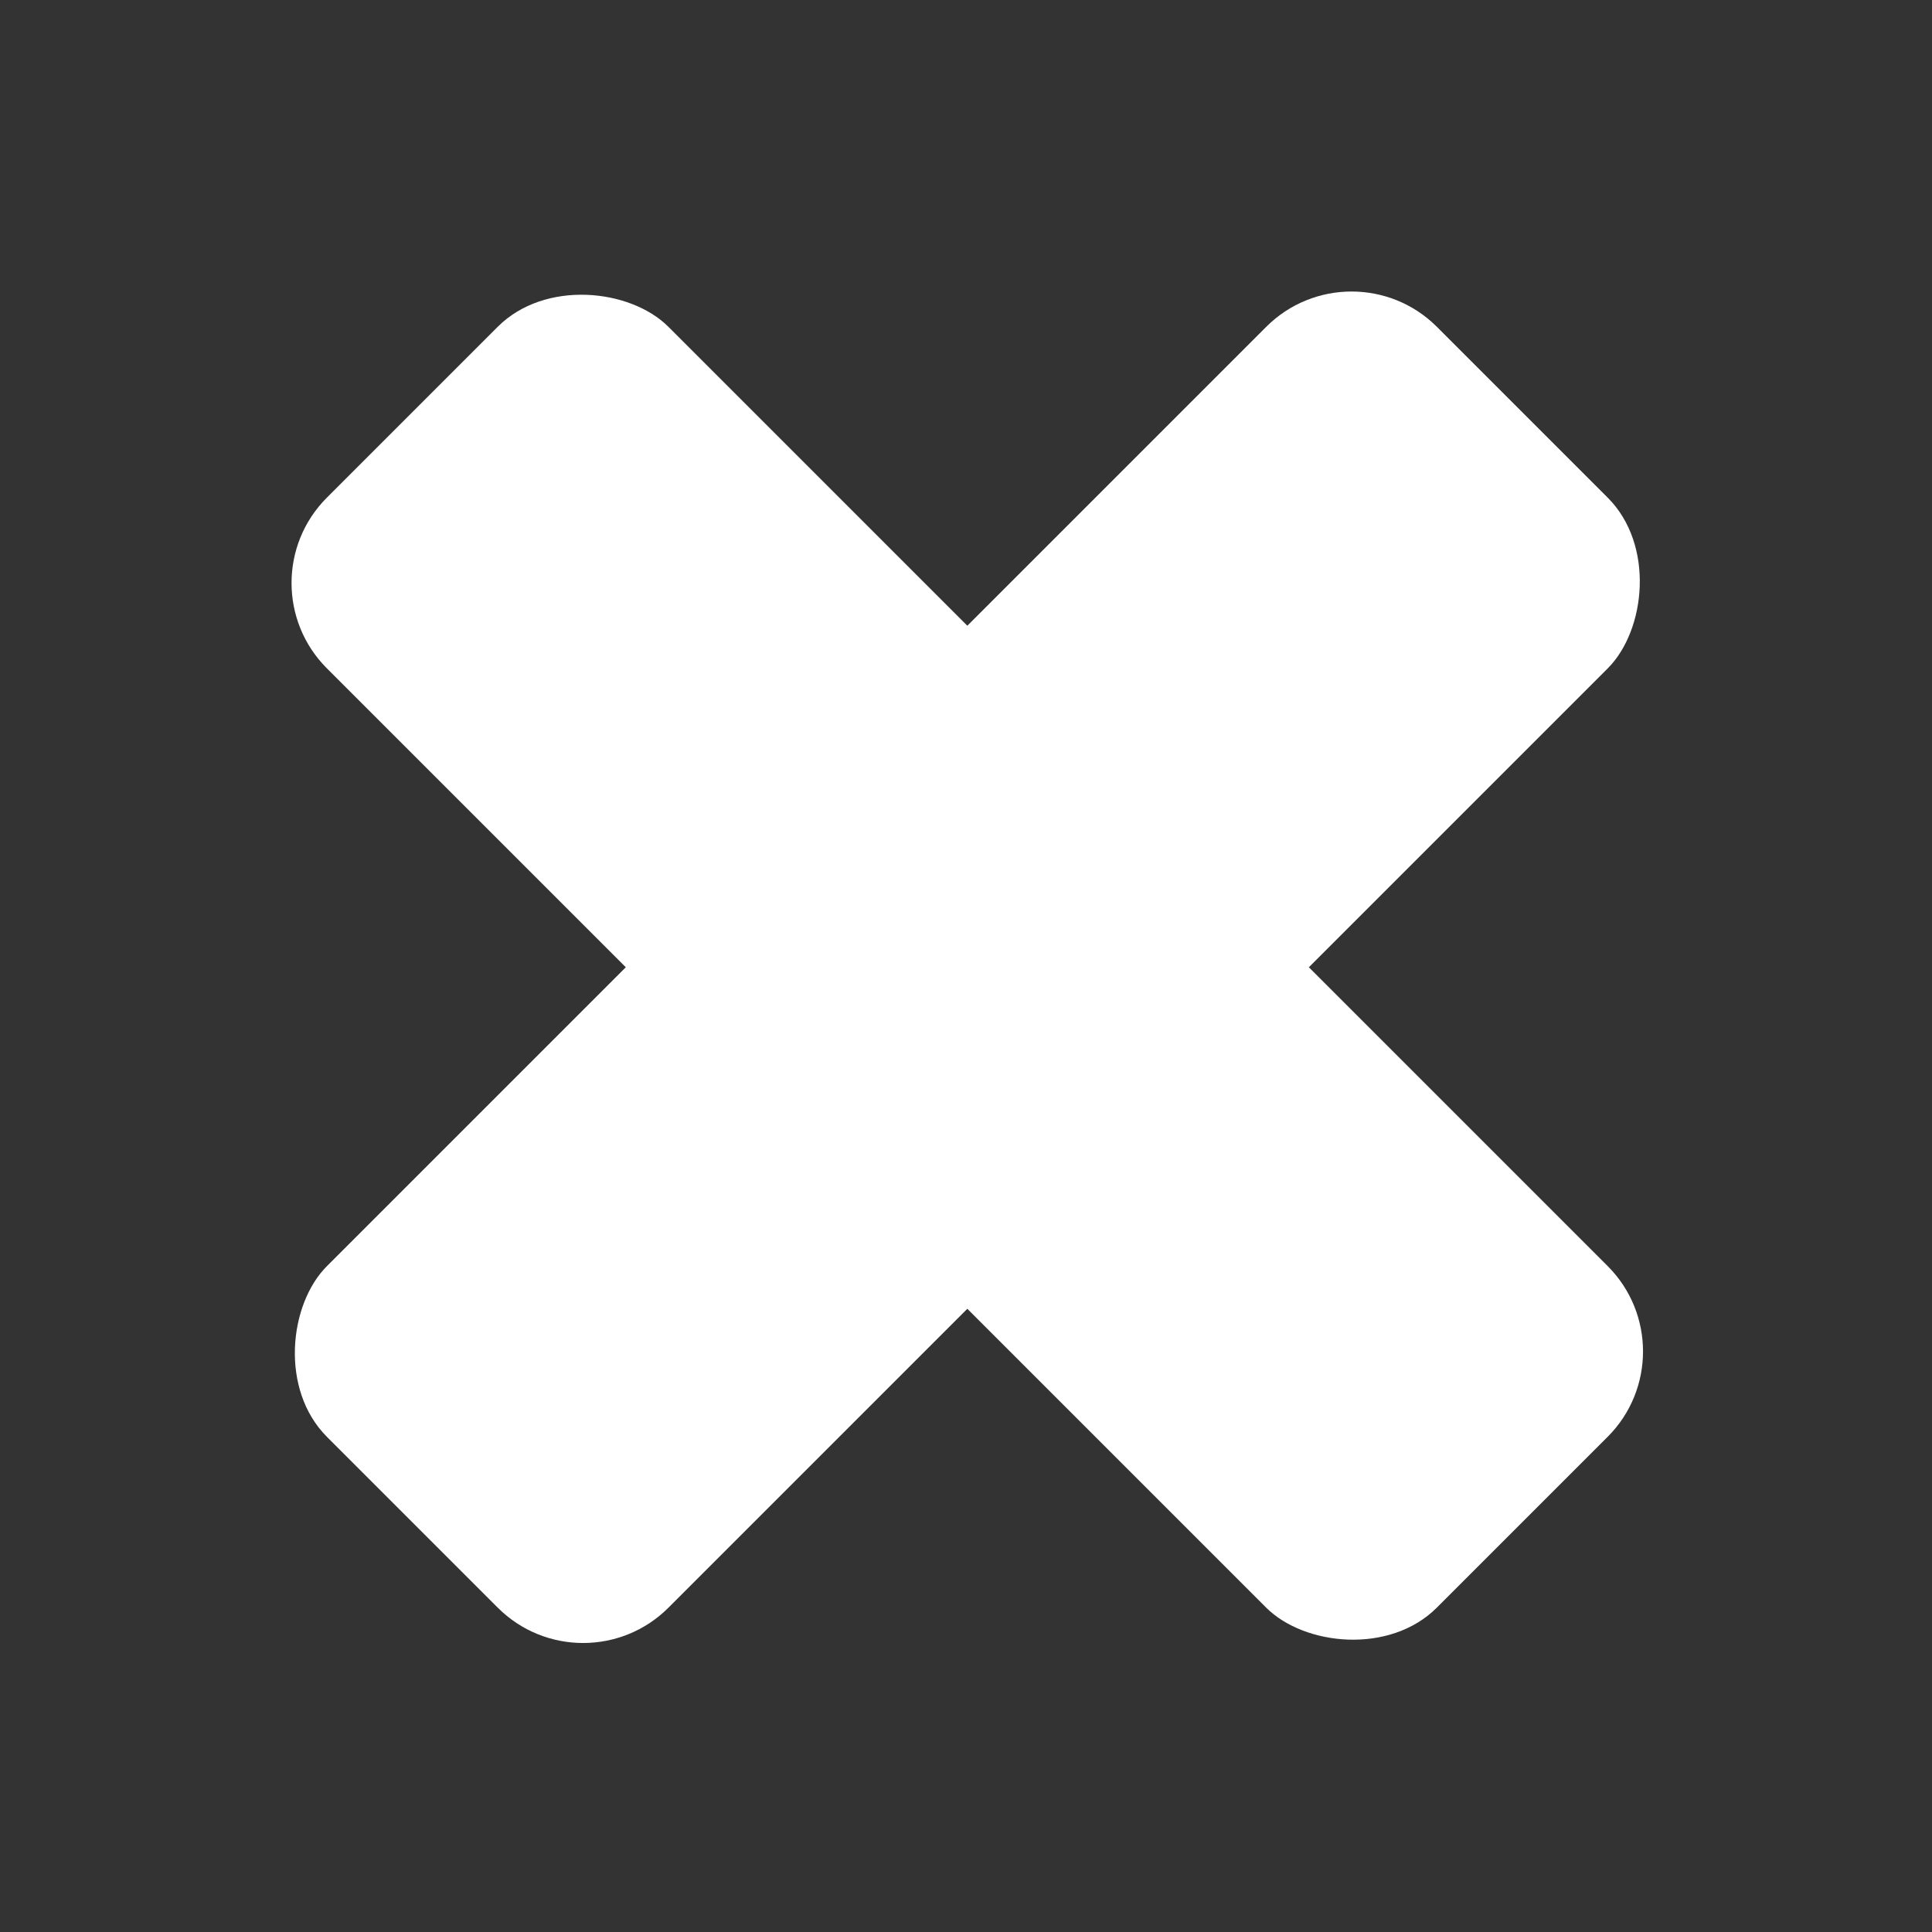 <svg width="16" height="16" viewBox="0 0 16 16" fill="none" xmlns="http://www.w3.org/2000/svg">
    <rect x="0" y="0" width="16" height="16" fill="#333333" stroke="none"/>
    <rect x="11.193" y="2" width="4" height="13" rx="1" transform="rotate(45 11.193 2)" fill="white"/>
    <rect x="14.021" y="11.192" width="4" height="13" rx="1" transform="rotate(135 14.021 11.192)" fill="white"/>
</svg>
